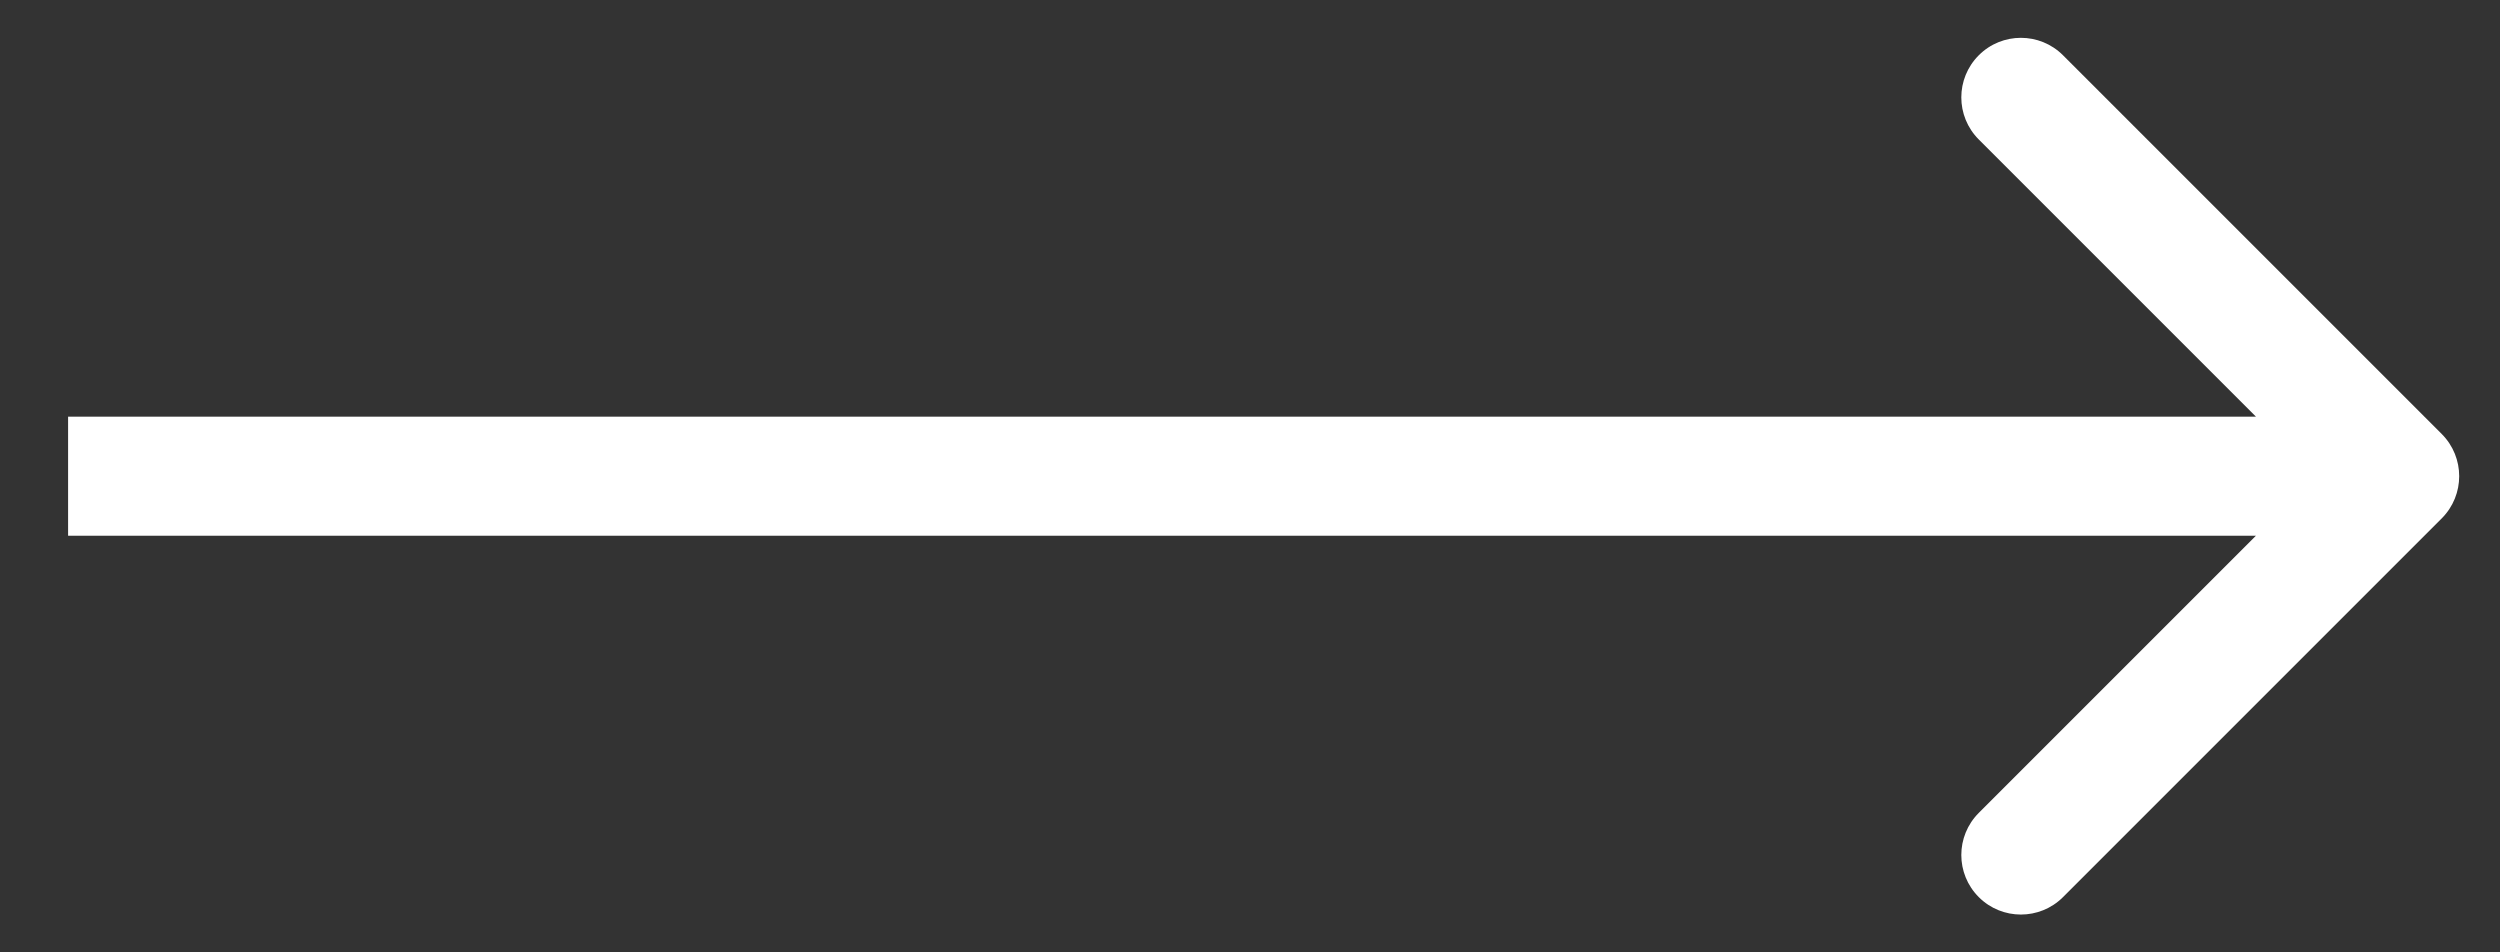 <svg width="21" height="8" viewBox="0 0 21 8" fill="none" xmlns="http://www.w3.org/2000/svg">
<rect x="0" y="0" width="21" height="8" fill="#333333" stroke="none"/>
<path d="M20.511 4.354C20.706 4.158 20.706 3.842 20.511 3.646L17.329 0.464C17.134 0.269 16.817 0.269 16.622 0.464C16.426 0.66 16.426 0.976 16.622 1.172L19.45 4L16.622 6.828C16.426 7.024 16.426 7.34 16.622 7.536C16.817 7.731 17.134 7.731 17.329 7.536L20.511 4.354ZM0.572 4.5H20.157V3.5H0.572V4.5Z" fill="white"/>
</svg>
